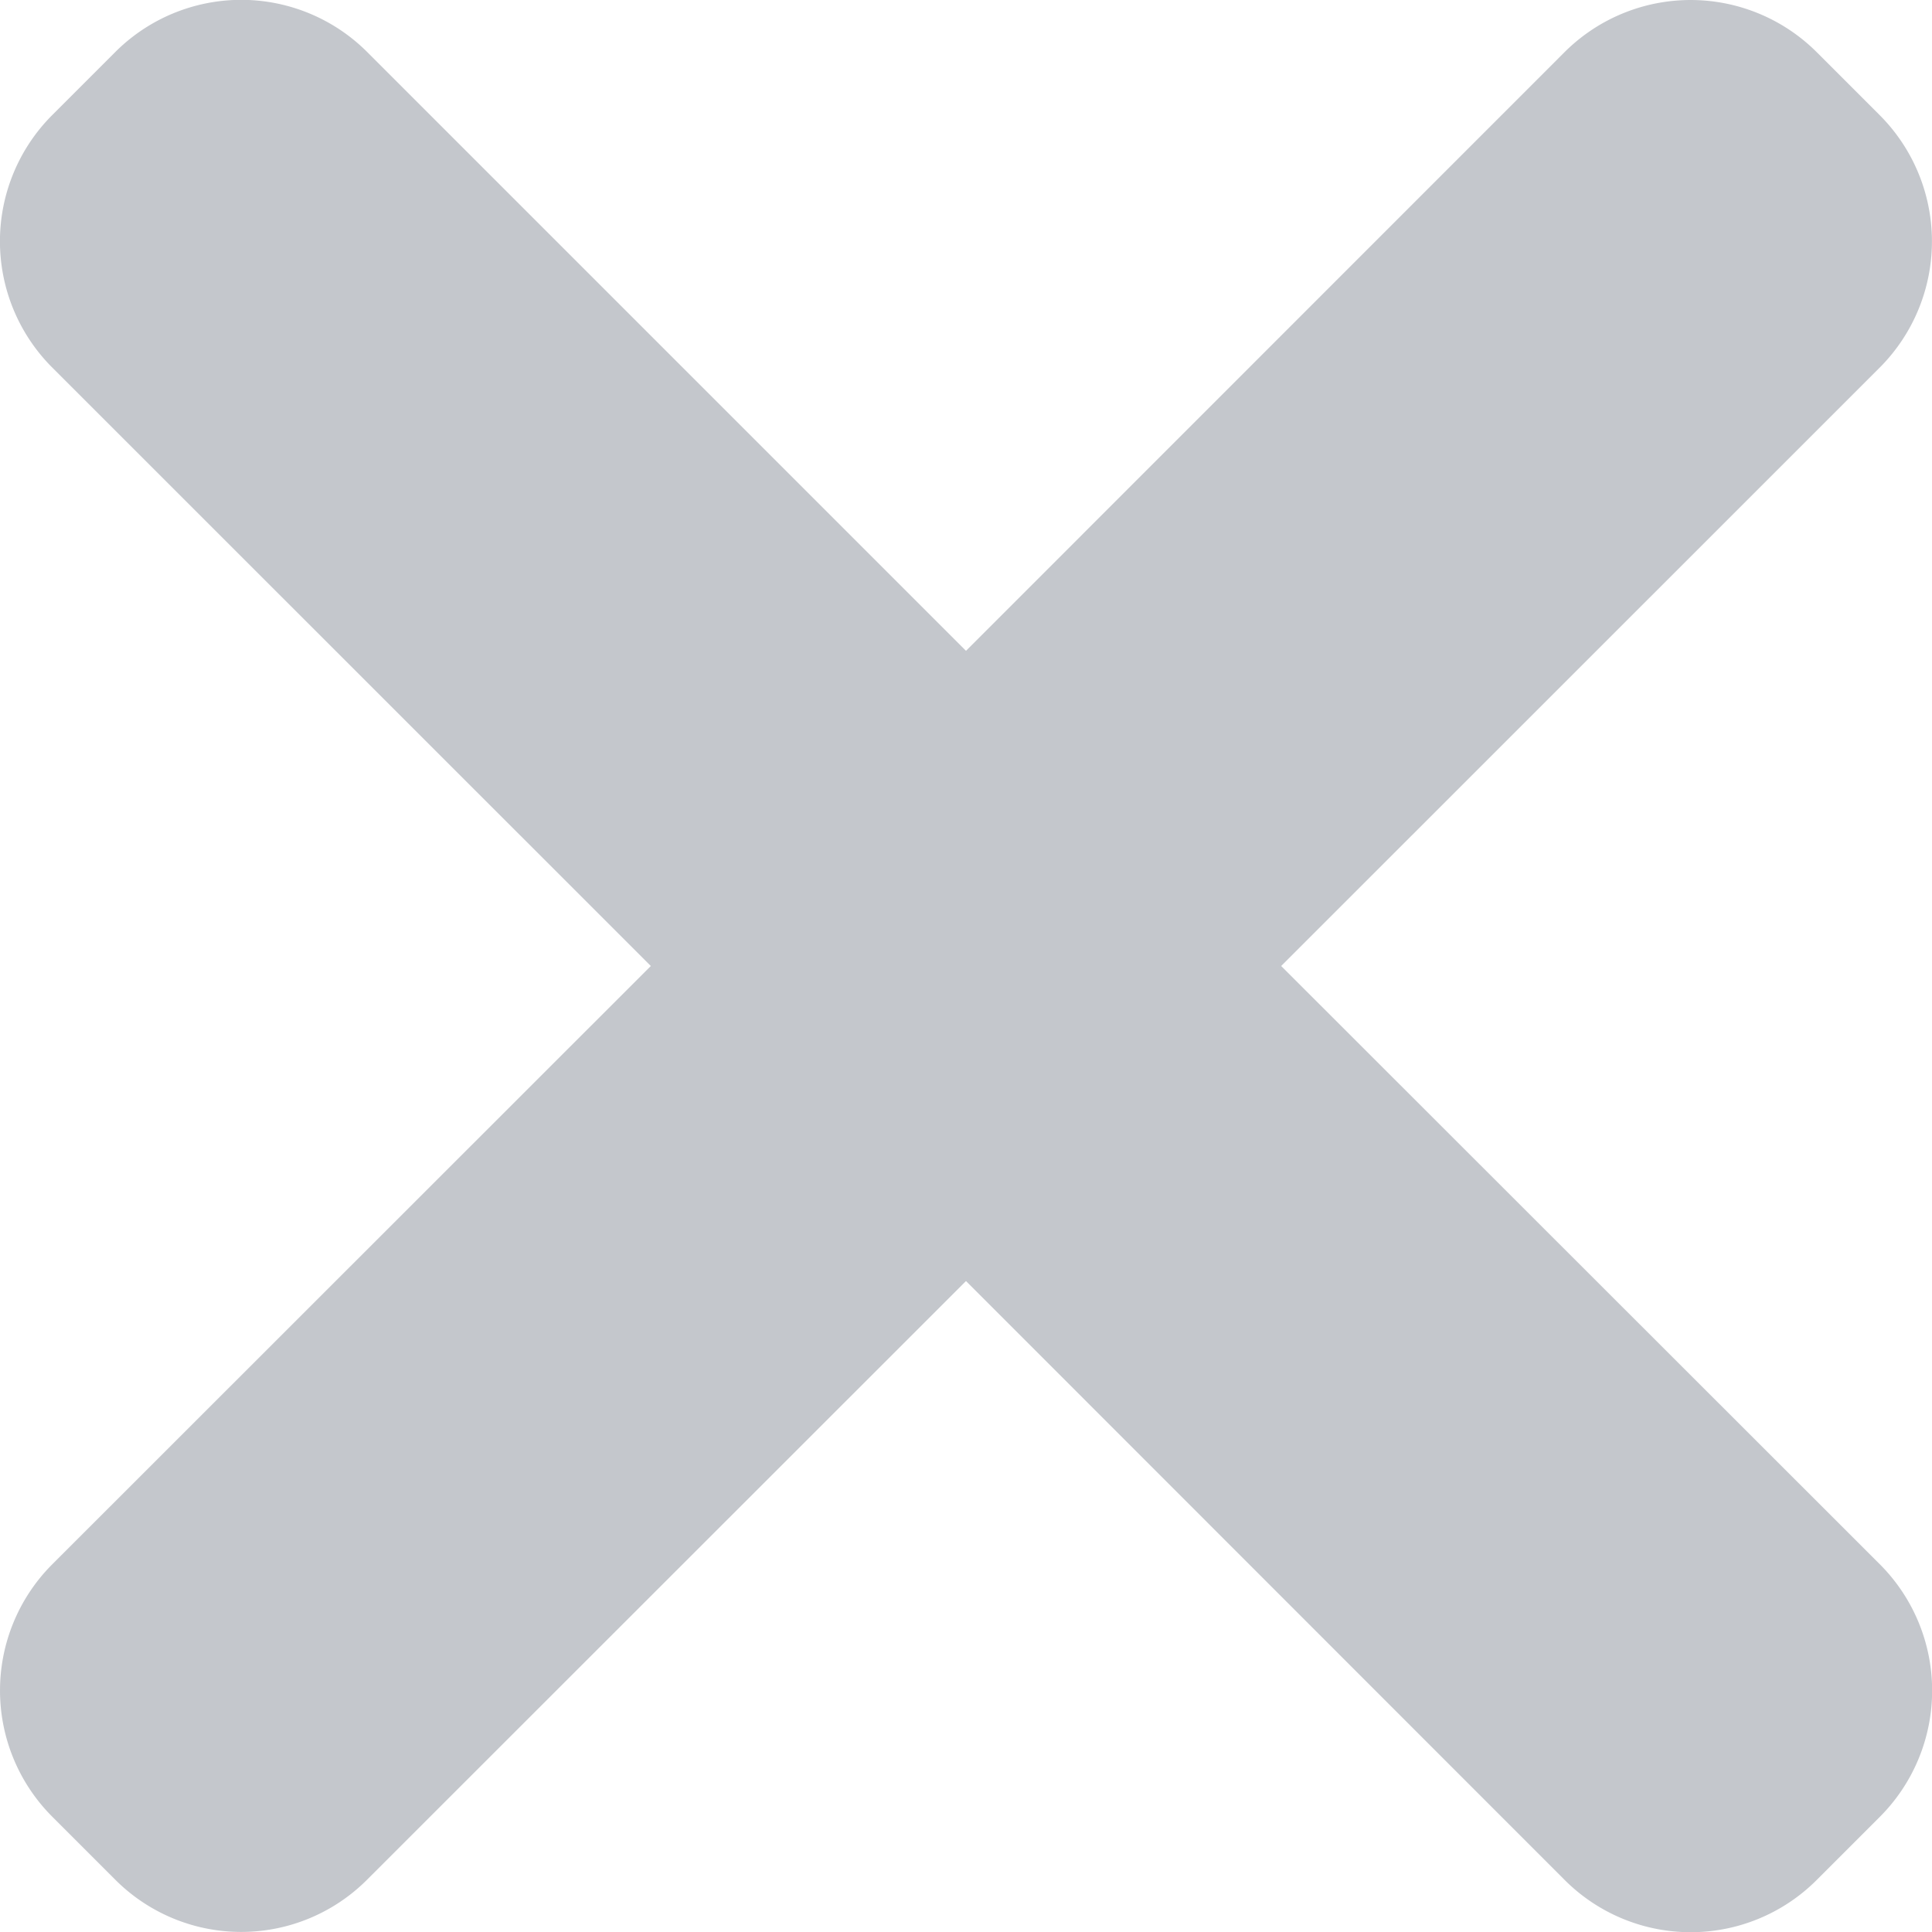 <svg xmlns="http://www.w3.org/2000/svg" width="15" height="15" viewBox="0 0 15 15">
  <path id="close-green" d="M9.947,7.5,14.6,2.848A1.387,1.387,0,0,0,14.593.893L14.109.409A1.386,1.386,0,0,0,12.152.4L7.5,5.053,2.847.4A1.383,1.383,0,0,0,.891.408L.407.892A1.386,1.386,0,0,0,.4,2.848L5.053,7.5.4,12.151a1.386,1.386,0,0,0,.007,1.955l.484.484a1.381,1.381,0,0,0,1.956.007L7.5,9.946,12.152,14.6a1.383,1.383,0,0,0,1.956-.007l.484-.484A1.387,1.387,0,0,0,14.6,12.15L9.947,7.5Z" transform="translate(0 0)" fill="#c4c7cc" fill-rule="evenodd"/>
</svg>
